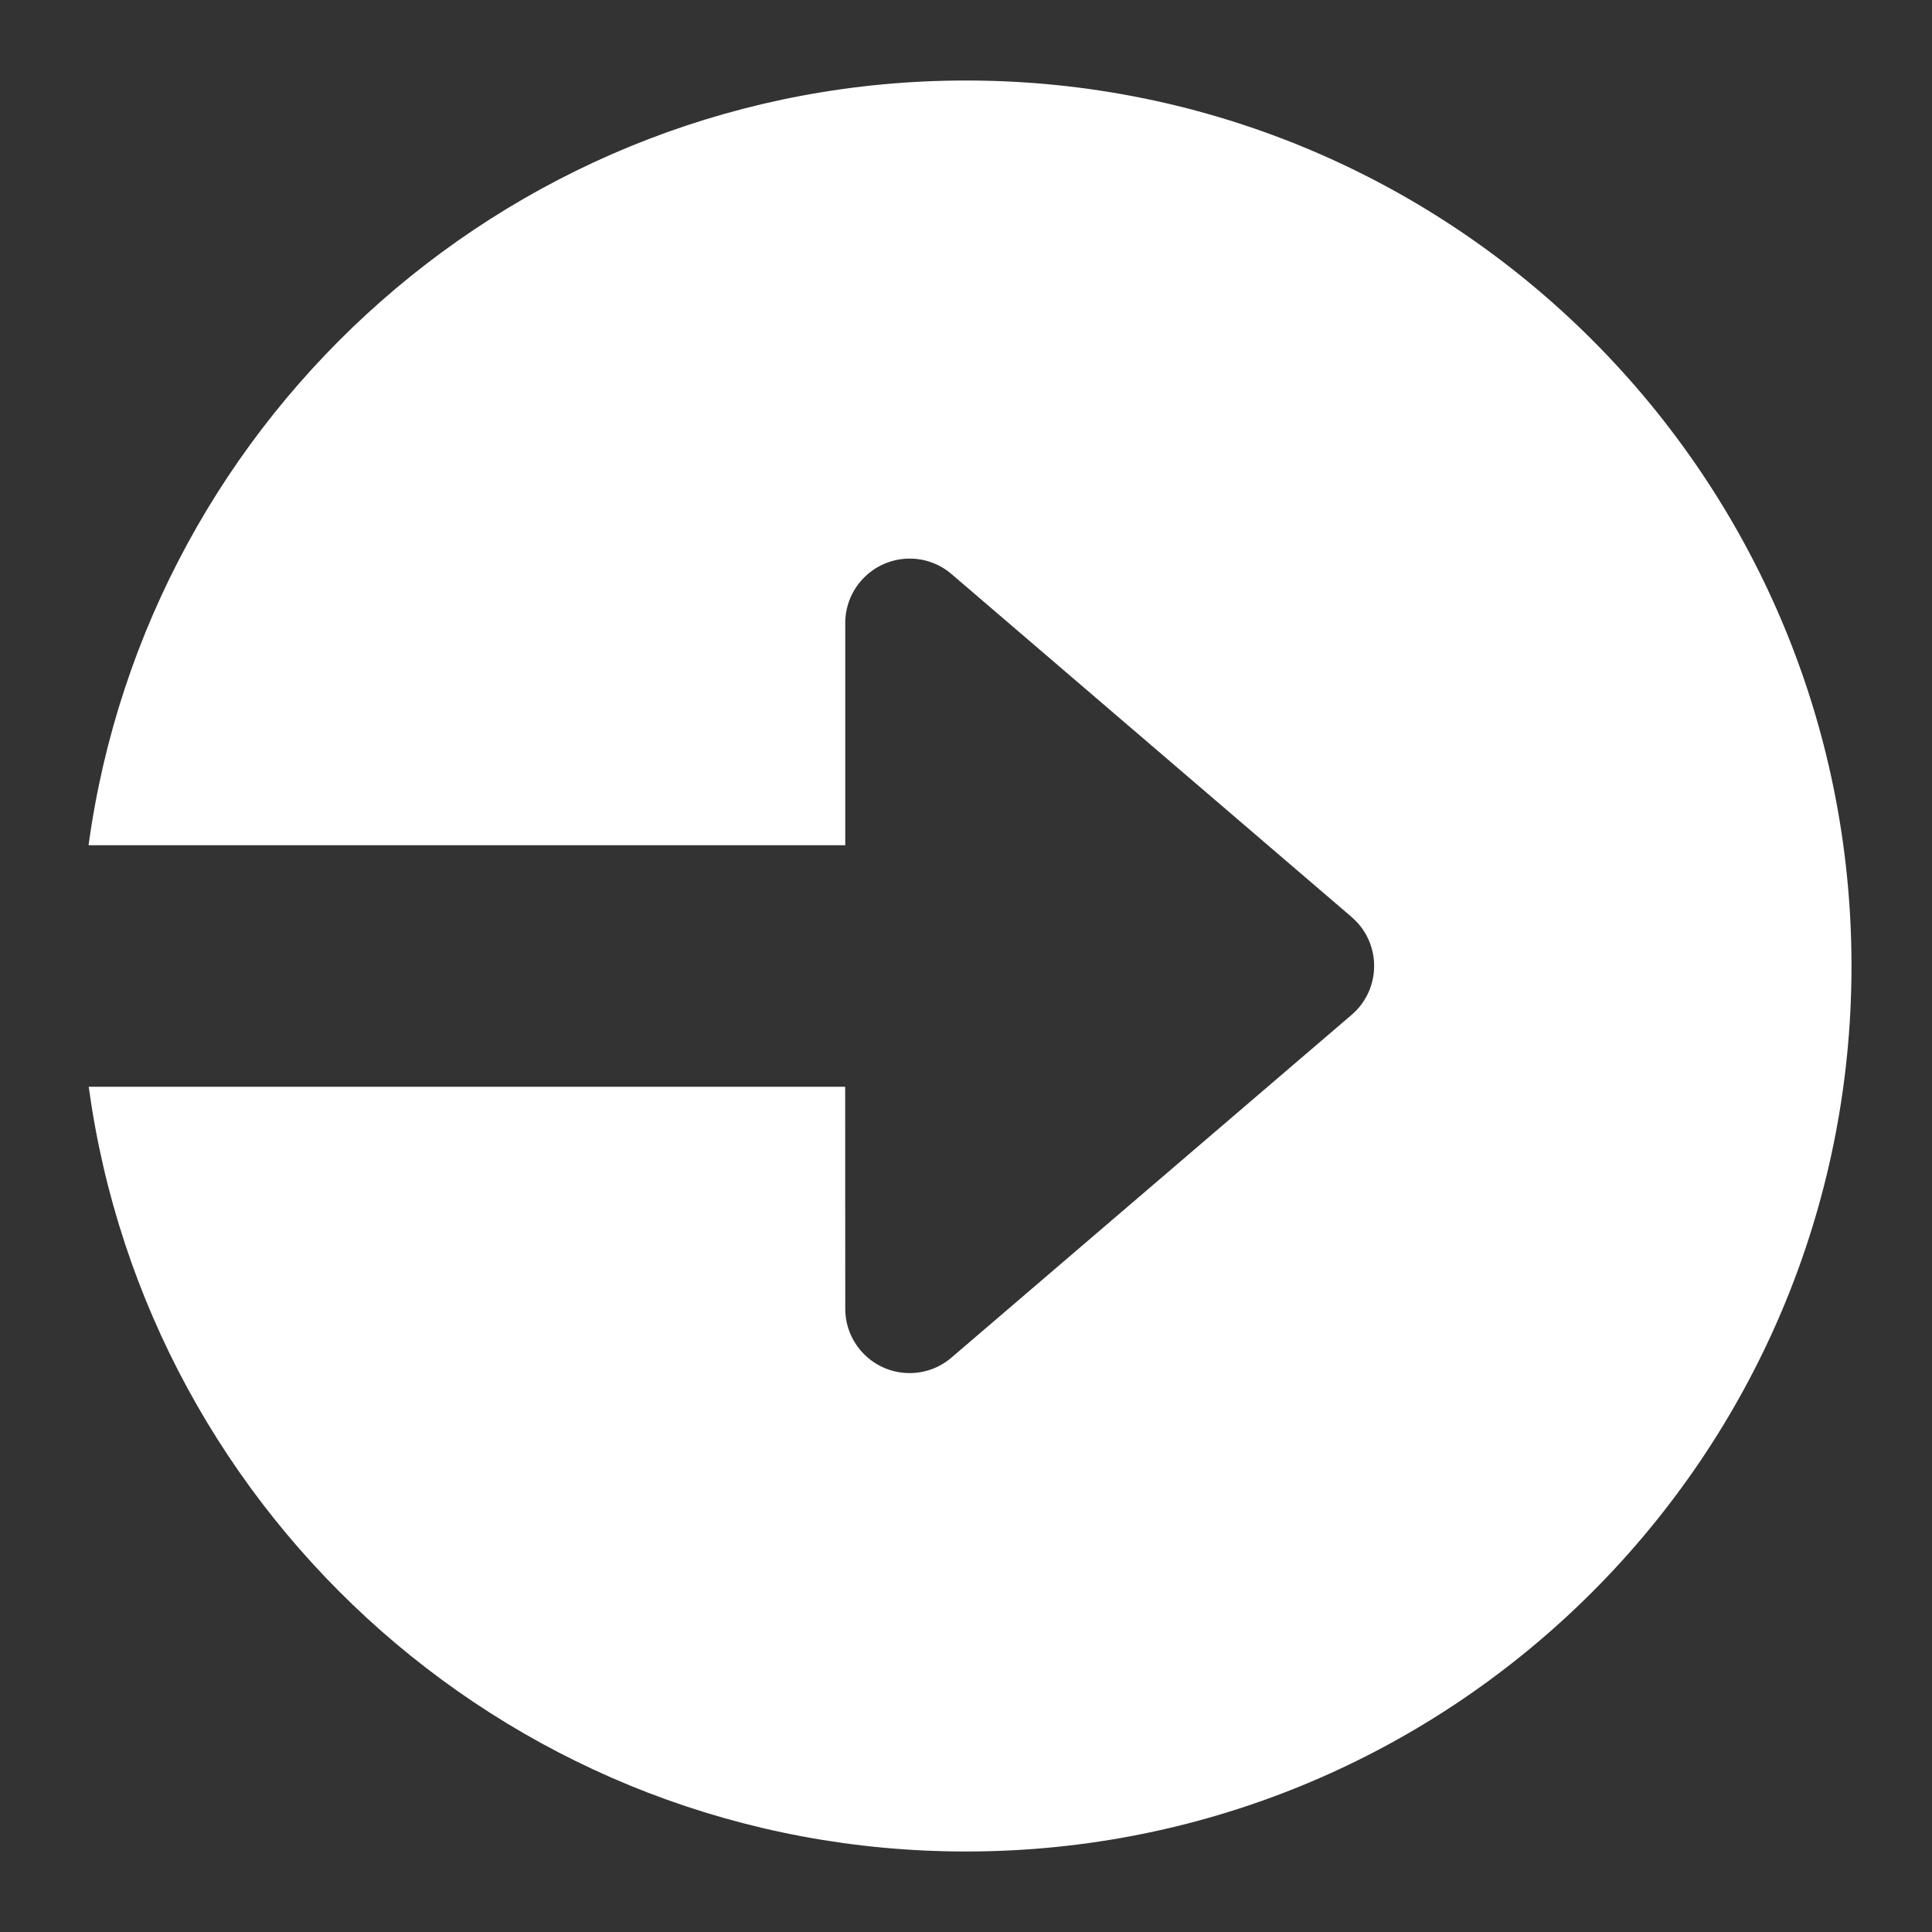 <svg xmlns="http://www.w3.org/2000/svg" width="24" height="24" viewBox="0 0 24 24">
    <rect x="0" y="0" width="24" height="24" fill="#333333" stroke="none"/>
    <g fill="none" fill-rule="evenodd">
        <path d="M0 0H24V24H0z"/>
        <path fill="#FFF" d="M12 1c6.075 0 11 4.925 11 11s-4.925 11-11 11c-5.566 0-10.166-4.134-10.898-9.5h9.397l.001 2.757c0 .442.358.8.8.8.19 0 .375-.068.52-.193l4.97-4.257c.336-.287.375-.792.088-1.128-.027-.03-.056-.06-.087-.087l-4.97-4.26c-.336-.288-.84-.249-1.128.087-.125.145-.193.33-.193.52V10.5H1.1C1.833 5.135 6.434 1 12 1z"/>
    </g>
</svg>
